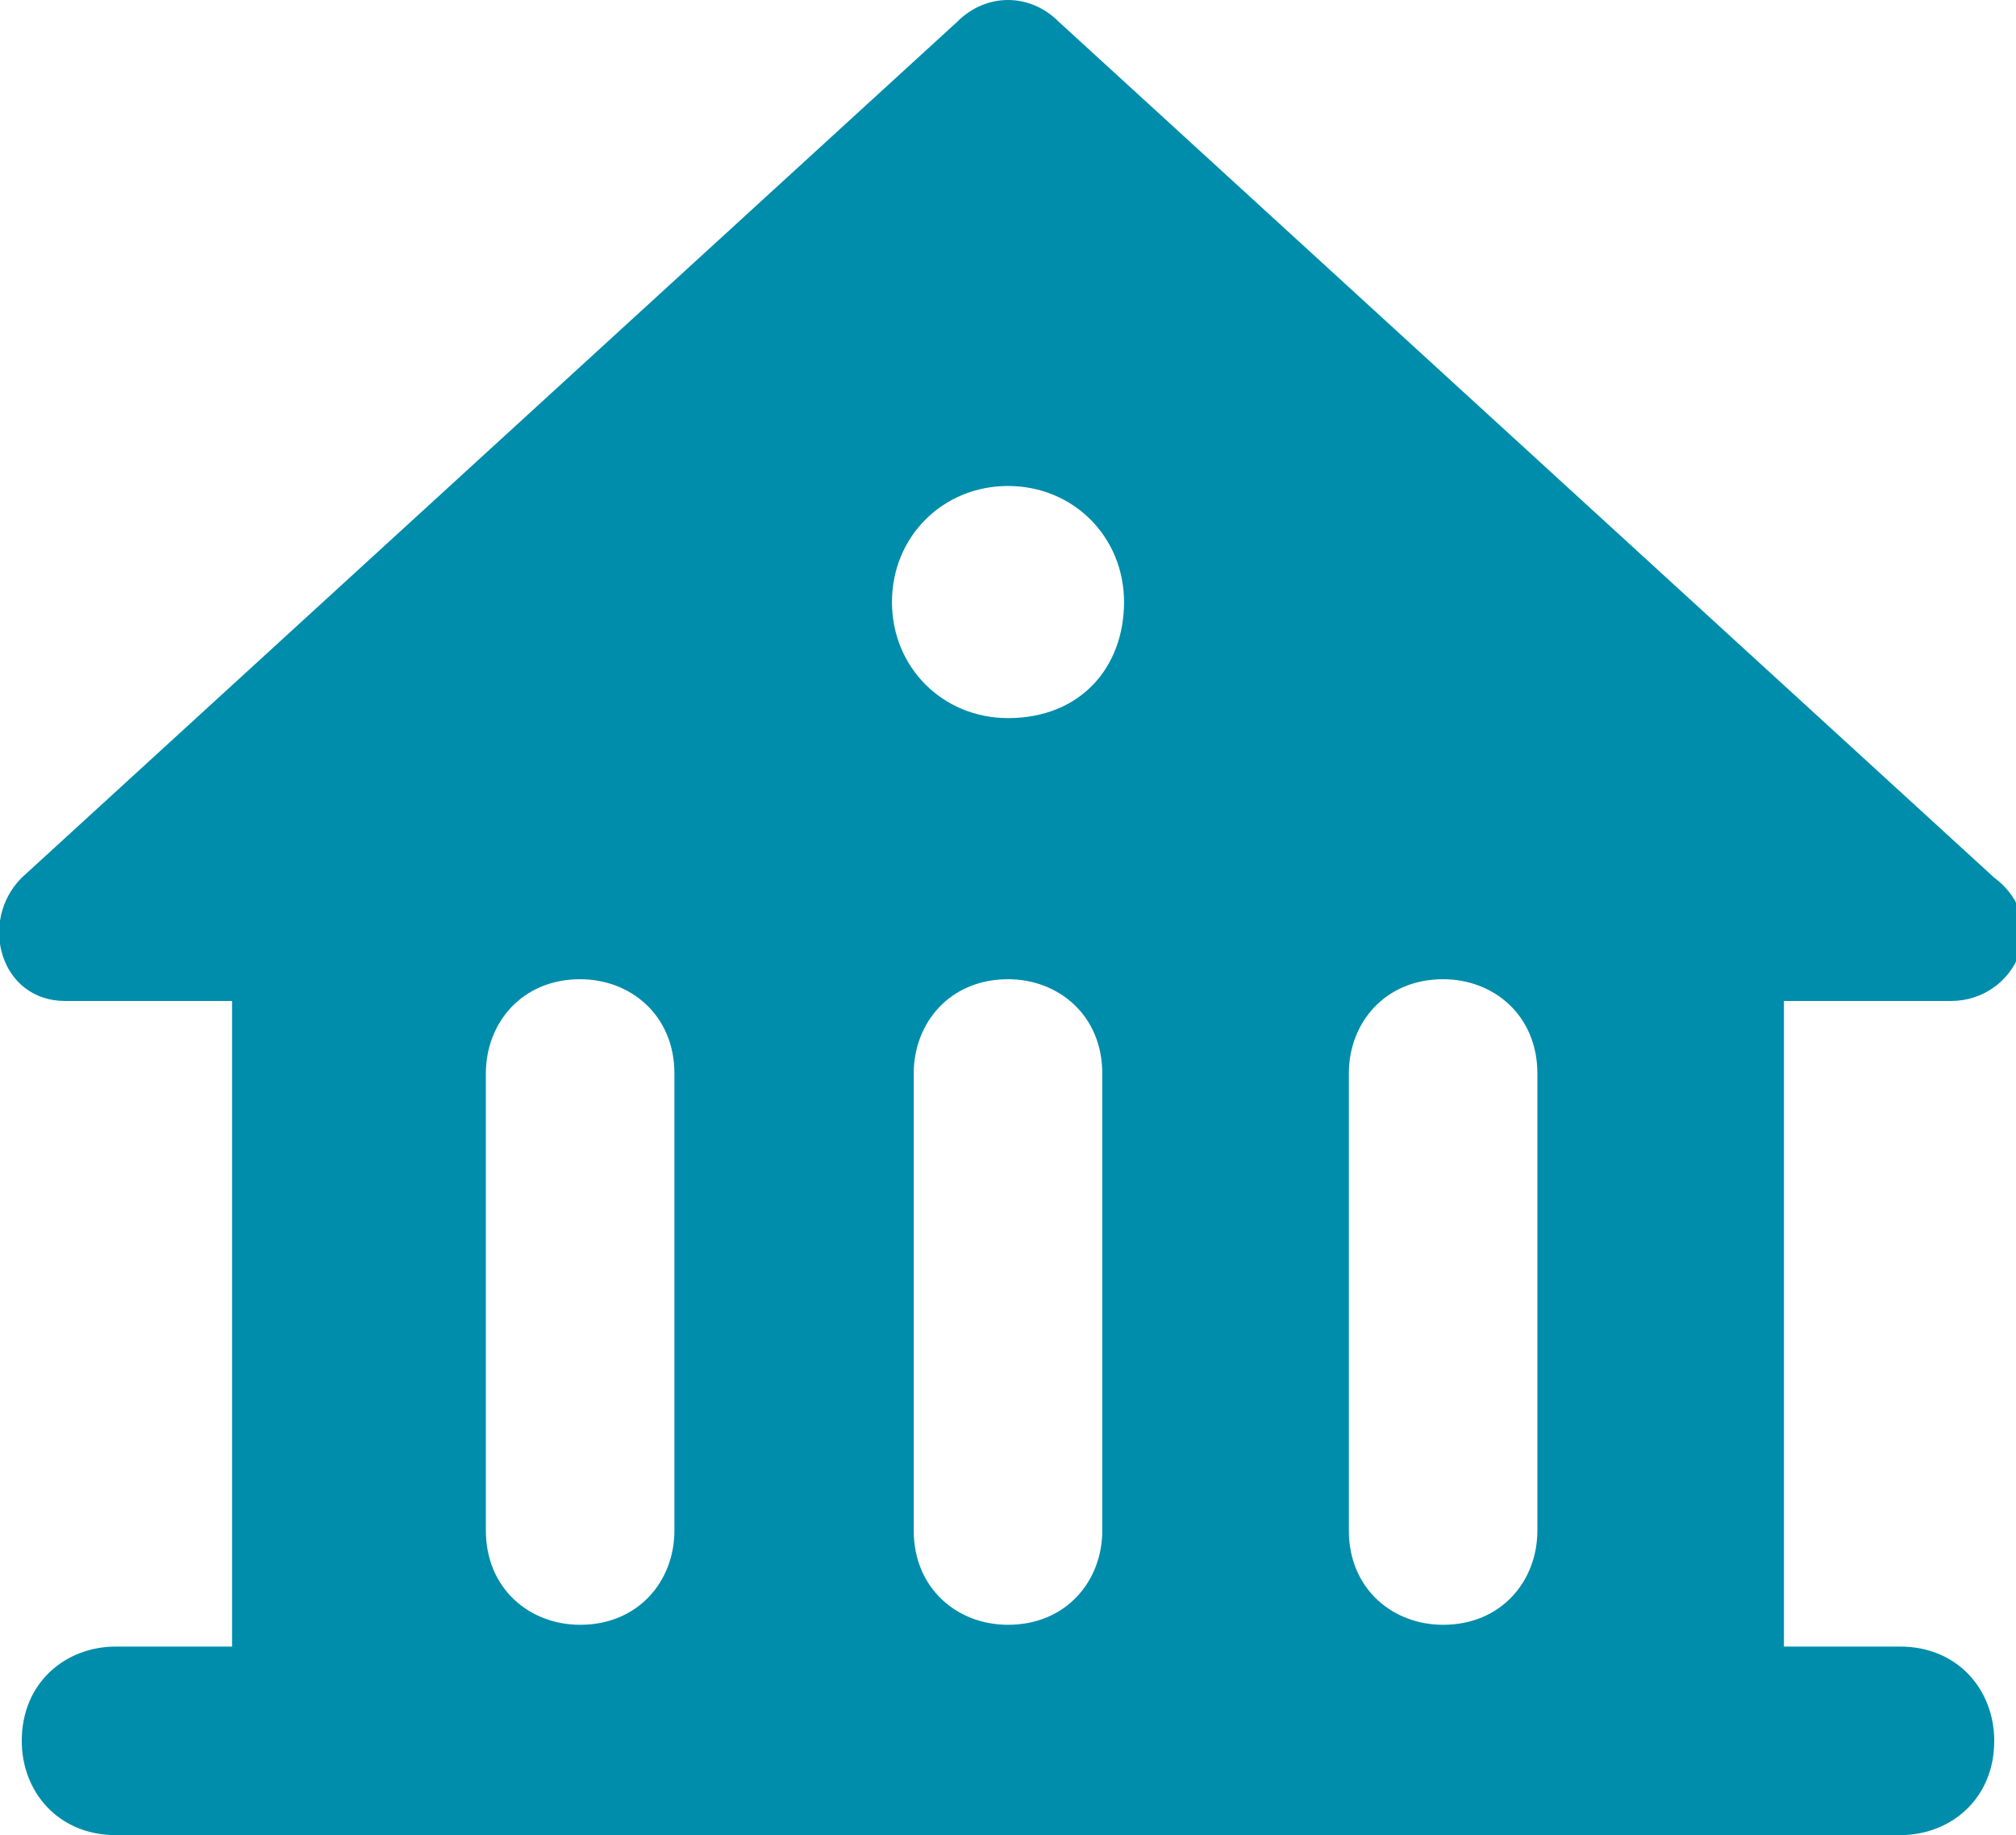 <?xml version="1.0" encoding="utf-8"?>
<!-- Generator: Adobe Illustrator 26.5.0, SVG Export Plug-In . SVG Version: 6.00 Build 0)  -->
<svg version="1.1" id="Layer_1" xmlns="http://www.w3.org/2000/svg" xmlns:xlink="http://www.w3.org/1999/xlink" x="0px" y="0px"
	 viewBox="0 0 27.8 25.3" style="enable-background:new 0 0 27.8 25.3;" xml:space="preserve">
<style type="text/css">
	.st0{fill:#008DAB;}
</style>
<path class="st0" d="M26.9,13.8c0.9,0,1.4-1.1,0.6-1.7L14.6,0.3c-0.4-0.4-1-0.4-1.4,0L0.3,12.1c-0.6,0.6-0.3,1.7,0.6,1.7h2.3v8.9
	H1.6c-0.7,0-1.3,0.5-1.3,1.3c0,0.7,0.5,1.3,1.3,1.3h24.6c0.7,0,1.3-0.5,1.3-1.3c0-0.7-0.5-1.3-1.3-1.3h-1.6v-8.9
	C24.6,13.8,26.9,13.8,26.9,13.8z M9.3,21.1c0,0.7-0.5,1.3-1.3,1.3c-0.7,0-1.3-0.5-1.3-1.3v-6.3c0-0.7,0.5-1.3,1.3-1.3
	c0.7,0,1.3,0.5,1.3,1.3V21.1z M15.2,21.1c0,0.7-0.5,1.3-1.3,1.3c-0.7,0-1.3-0.5-1.3-1.3v-6.3c0-0.7,0.5-1.3,1.3-1.3
	c0.7,0,1.3,0.5,1.3,1.3V21.1z M13.9,9.9c-0.9,0-1.6-0.7-1.6-1.6s0.7-1.6,1.6-1.6c0.9,0,1.6,0.7,1.6,1.6S14.9,9.9,13.9,9.9z
	 M21.2,21.1c0,0.7-0.5,1.3-1.3,1.3c-0.7,0-1.3-0.5-1.3-1.3v-6.3c0-0.7,0.5-1.3,1.3-1.3c0.7,0,1.3,0.5,1.3,1.3V21.1z"/>
</svg>

